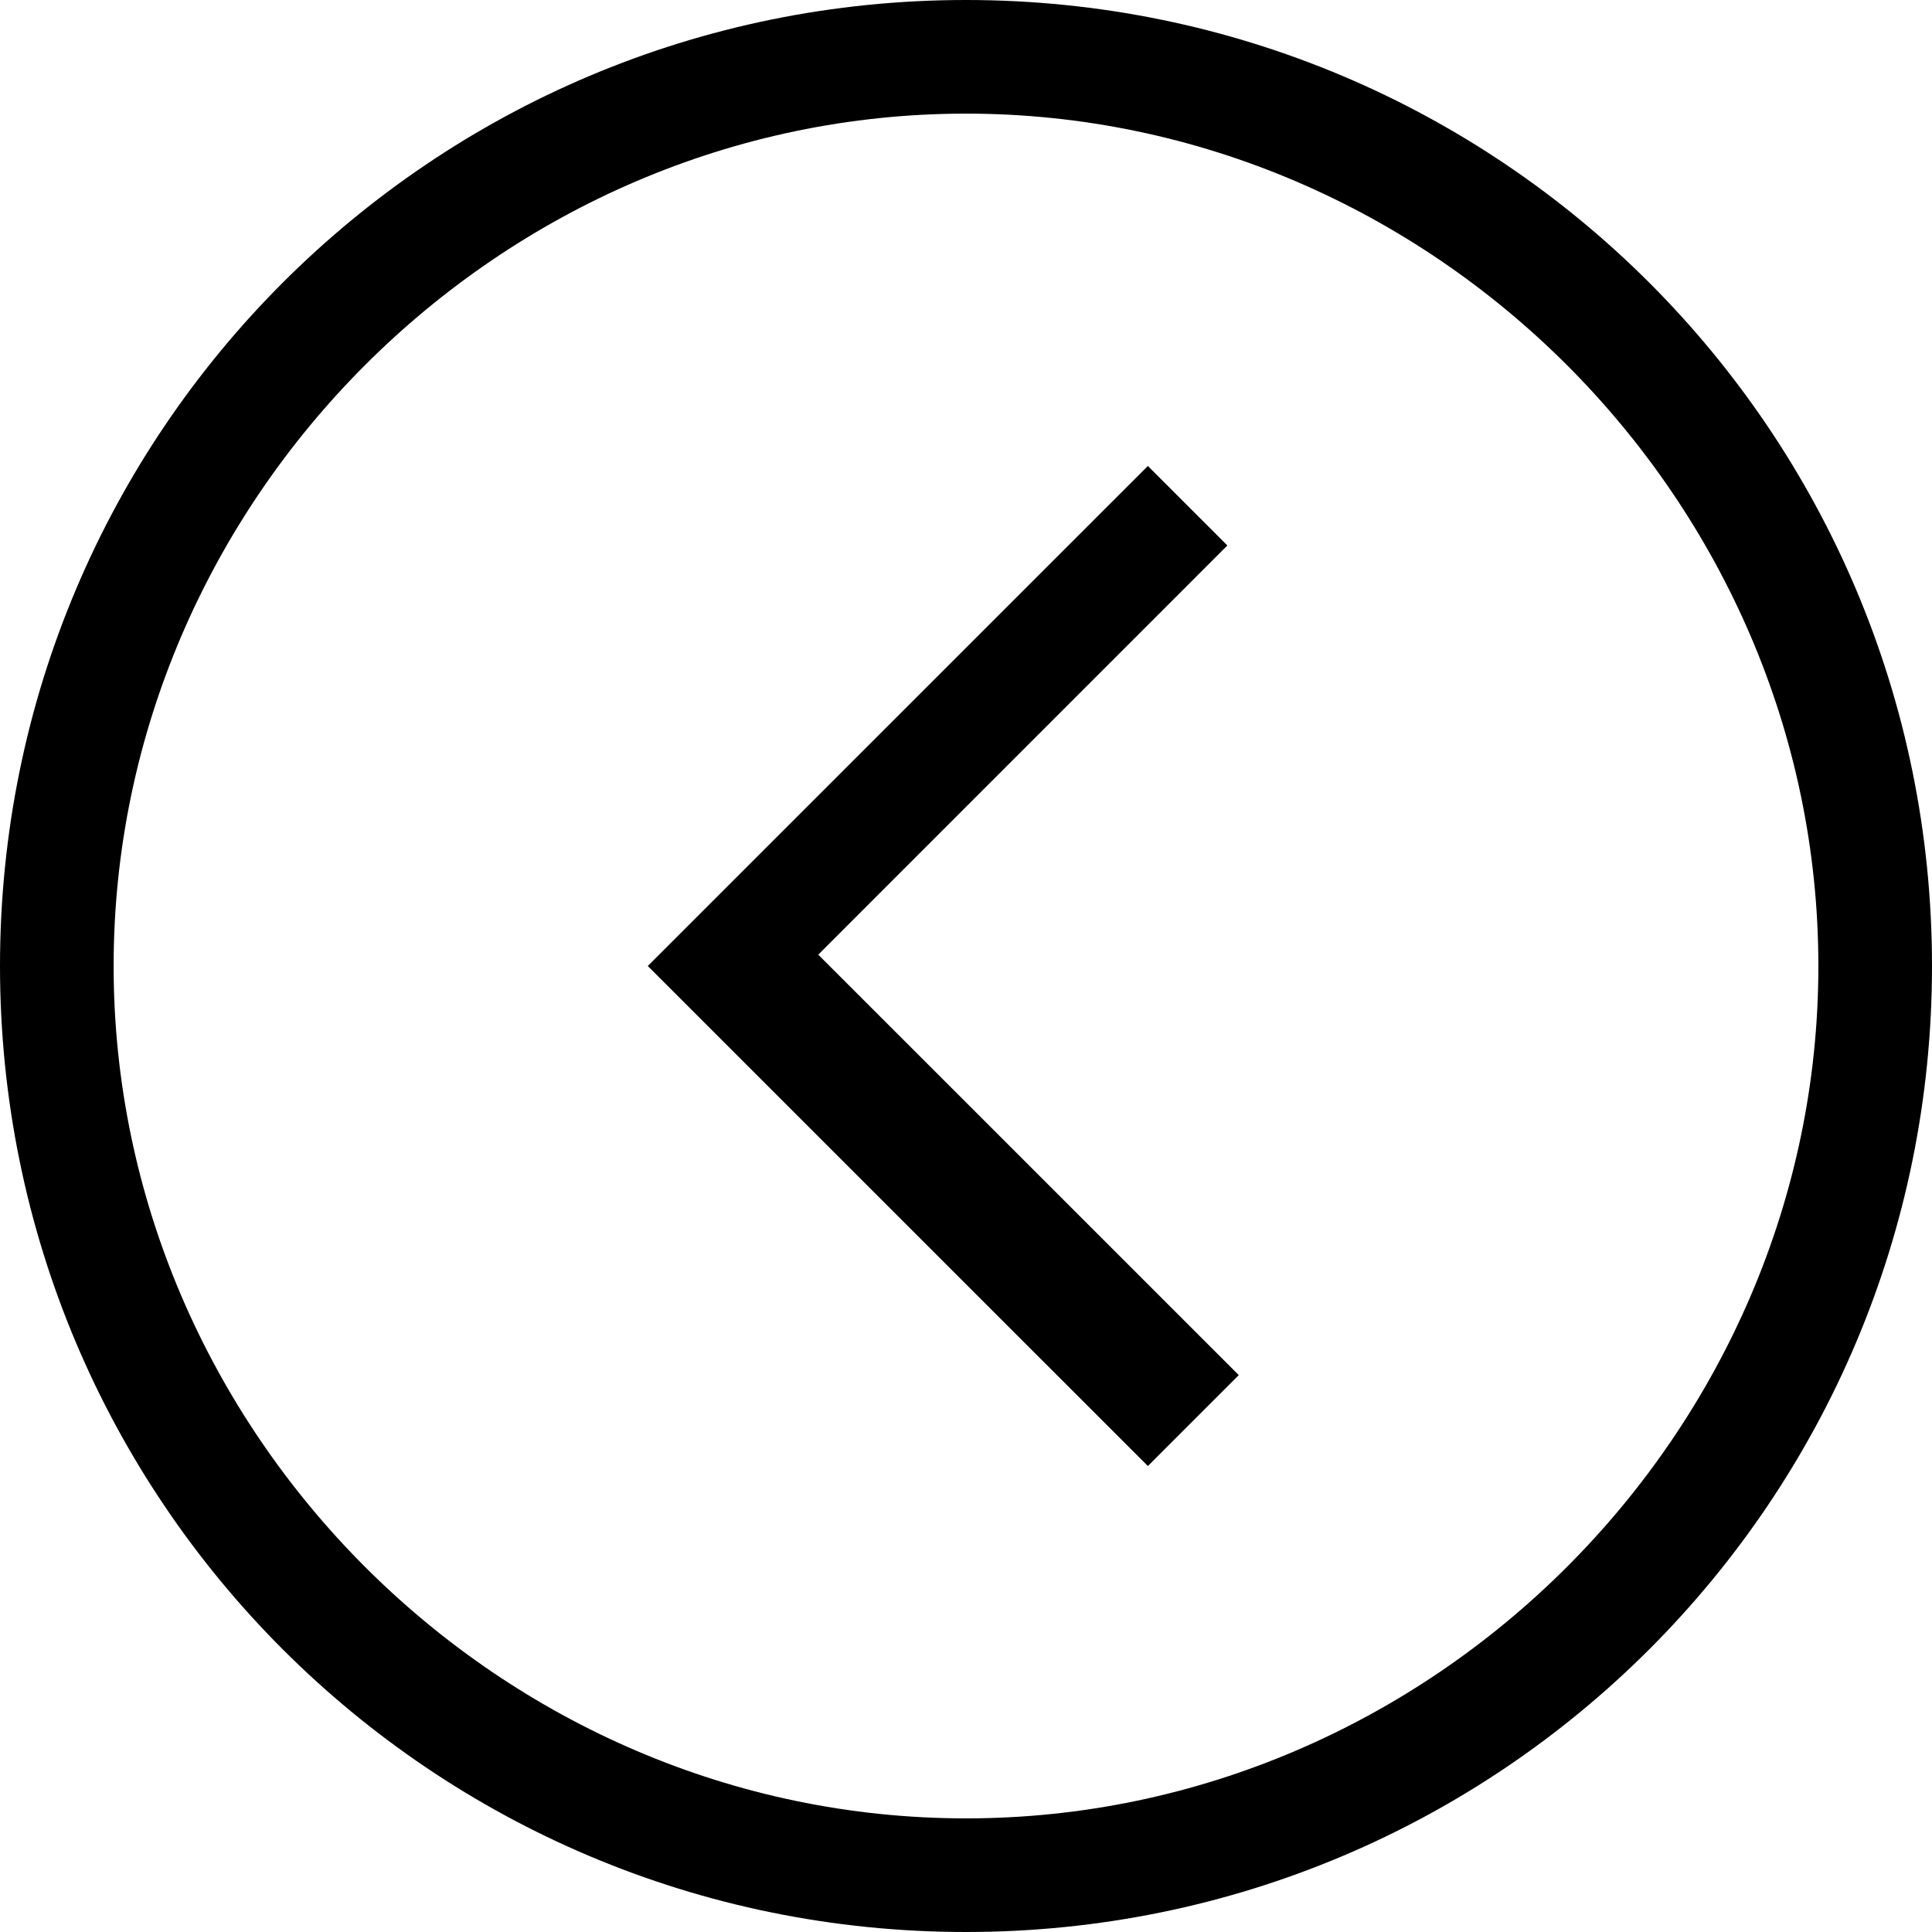 <?xml version="1.0" encoding="UTF-8" standalone="no"?>
<svg width="32px" height="32px" viewBox="0 0 32 32" version="1.1" xmlns="http://www.w3.org/2000/svg" xmlns:xlink="http://www.w3.org/1999/xlink">
    <title>Left facing carousel arrow</title>
    <desc>Indicates previous navigation for carousel.</desc>
    <defs></defs>
    <g id="Seller-Instruction-(New)" stroke="none" stroke-width="1" fill="none" fill-rule="evenodd">
        <g id="3.0:-Select-Package" transform="translate(-44, -460)" fill="currentColor">
            <path d="M56.988,467.718 L65.271,476 L56.988,484.282 L55.671,482.965 L62.447,476.188 L55.482,469.224 L56.988,467.718 L56.988,467.718 Z M76,476 C76,484.847 68.847,492 60,492 C51.153,492 44,484.847 44,476 C44,467.153 51.153,460 60,460 C68.847,460 76,467.153 76,476 L76,476 Z M74.118,476 C74.118,468.282 67.718,461.882 60,461.882 C52.282,461.882 45.882,468.282 45.882,476 C45.882,483.718 52.282,490.118 60,490.118 C67.718,490.118 74.118,483.718 74.118,476 L74.118,476 Z" id="Shape" transform="translate(60, 476) rotate(-180) translate(-60, -476) "></path>
        </g>
    </g>
</svg>
